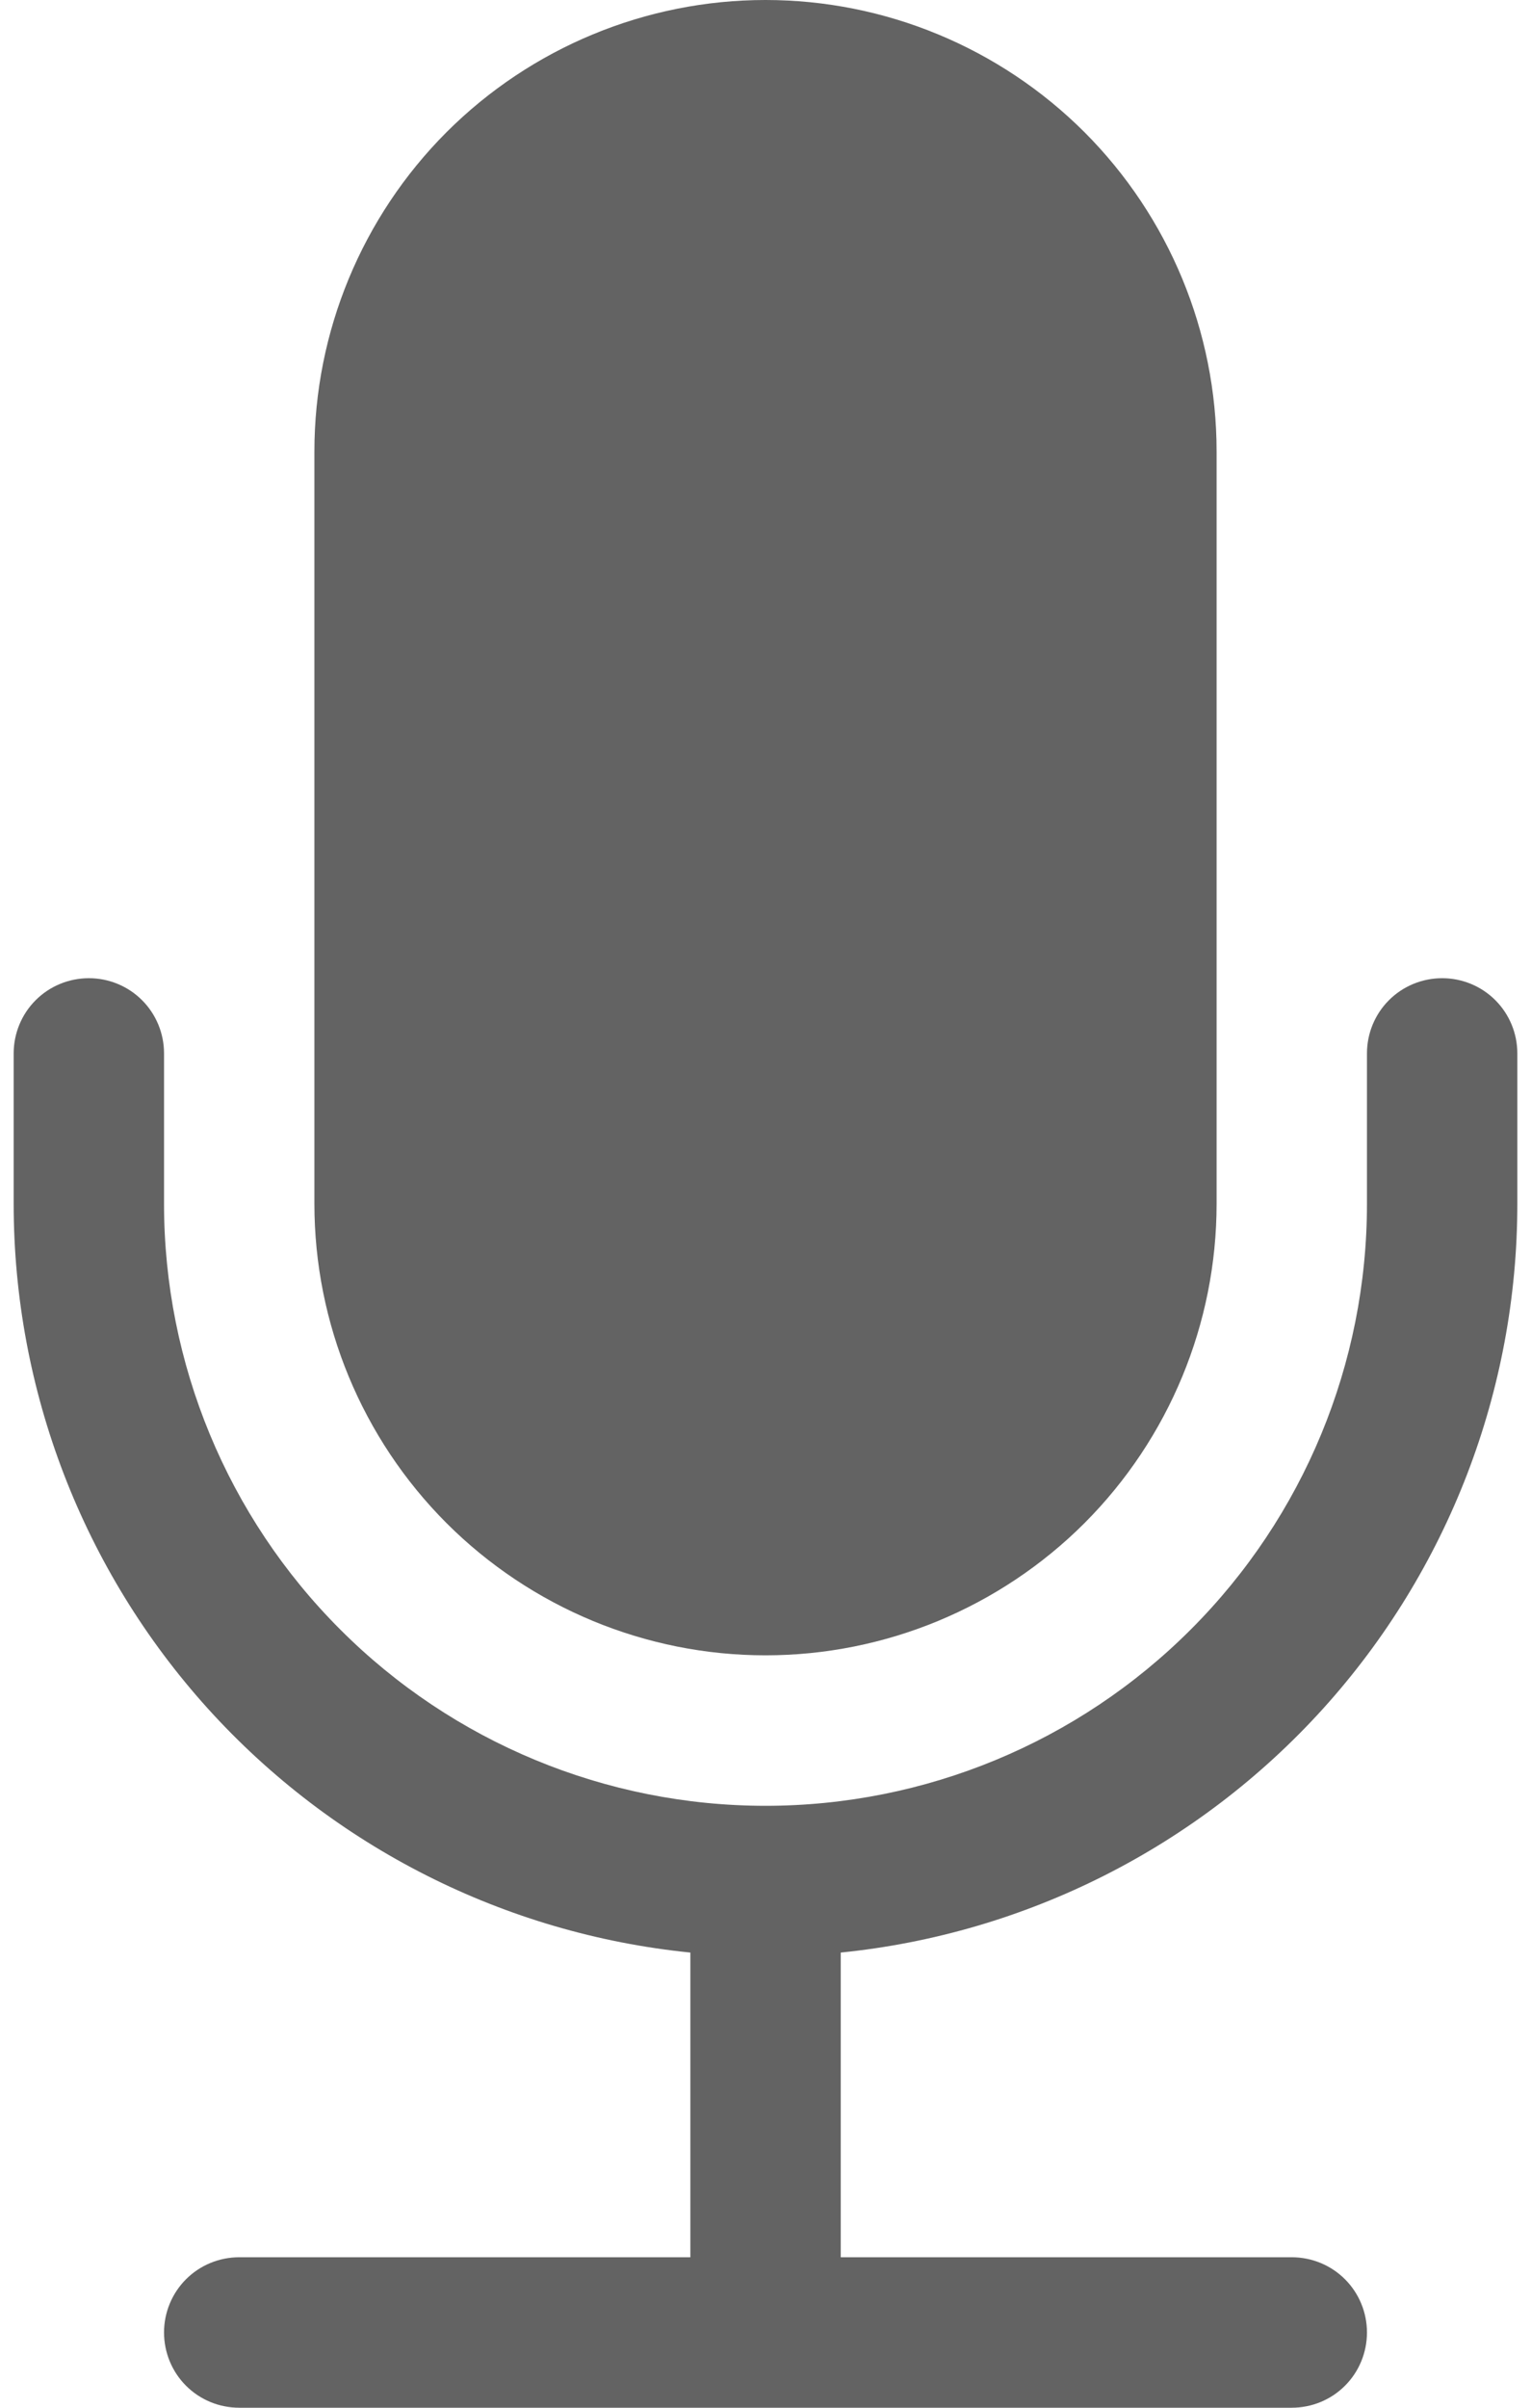 <svg width="14" height="22" viewBox="0 0 14 22" fill="none" xmlns="http://www.w3.org/2000/svg">
<g id="Group">
<path id="Vector" d="M2.875 4.125C2.875 3.031 3.31 1.982 4.083 1.208C4.857 0.435 5.906 0 7 0C8.094 0 9.143 0.435 9.917 1.208C10.69 1.982 11.125 3.031 11.125 4.125V11C11.125 12.094 10.69 13.143 9.917 13.917C9.143 14.69 8.094 15.125 7 15.125C5.906 15.125 4.857 14.69 4.083 13.917C3.31 13.143 2.875 12.094 2.875 11V4.125Z" fill="#636363"/>
<path id="Vector_2" d="M0.813 8.938C0.995 8.938 1.17 9.01 1.299 9.139C1.428 9.268 1.5 9.443 1.5 9.625V11C1.5 12.459 2.079 13.858 3.111 14.889C4.142 15.921 5.541 16.5 7 16.5C8.459 16.5 9.858 15.921 10.889 14.889C11.921 13.858 12.5 12.459 12.5 11V9.625C12.5 9.443 12.572 9.268 12.701 9.139C12.83 9.01 13.005 8.938 13.188 8.938C13.37 8.938 13.545 9.01 13.674 9.139C13.803 9.268 13.875 9.443 13.875 9.625V11C13.875 12.704 13.242 14.348 12.099 15.612C10.955 16.876 9.383 17.67 7.688 17.841V20.625H11.812C11.995 20.625 12.17 20.697 12.299 20.826C12.428 20.955 12.5 21.13 12.5 21.312C12.5 21.495 12.428 21.67 12.299 21.799C12.17 21.928 11.995 22 11.812 22H2.188C2.005 22 1.83 21.928 1.701 21.799C1.572 21.67 1.5 21.495 1.5 21.312C1.5 21.13 1.572 20.955 1.701 20.826C1.83 20.697 2.005 20.625 2.188 20.625H6.313V17.841C4.617 17.67 3.045 16.876 1.901 15.612C0.758 14.348 0.125 12.704 0.125 11V9.625C0.125 9.443 0.197 9.268 0.326 9.139C0.455 9.01 0.63 8.938 0.813 8.938Z" fill="#636363"/>
</g>
</svg>
